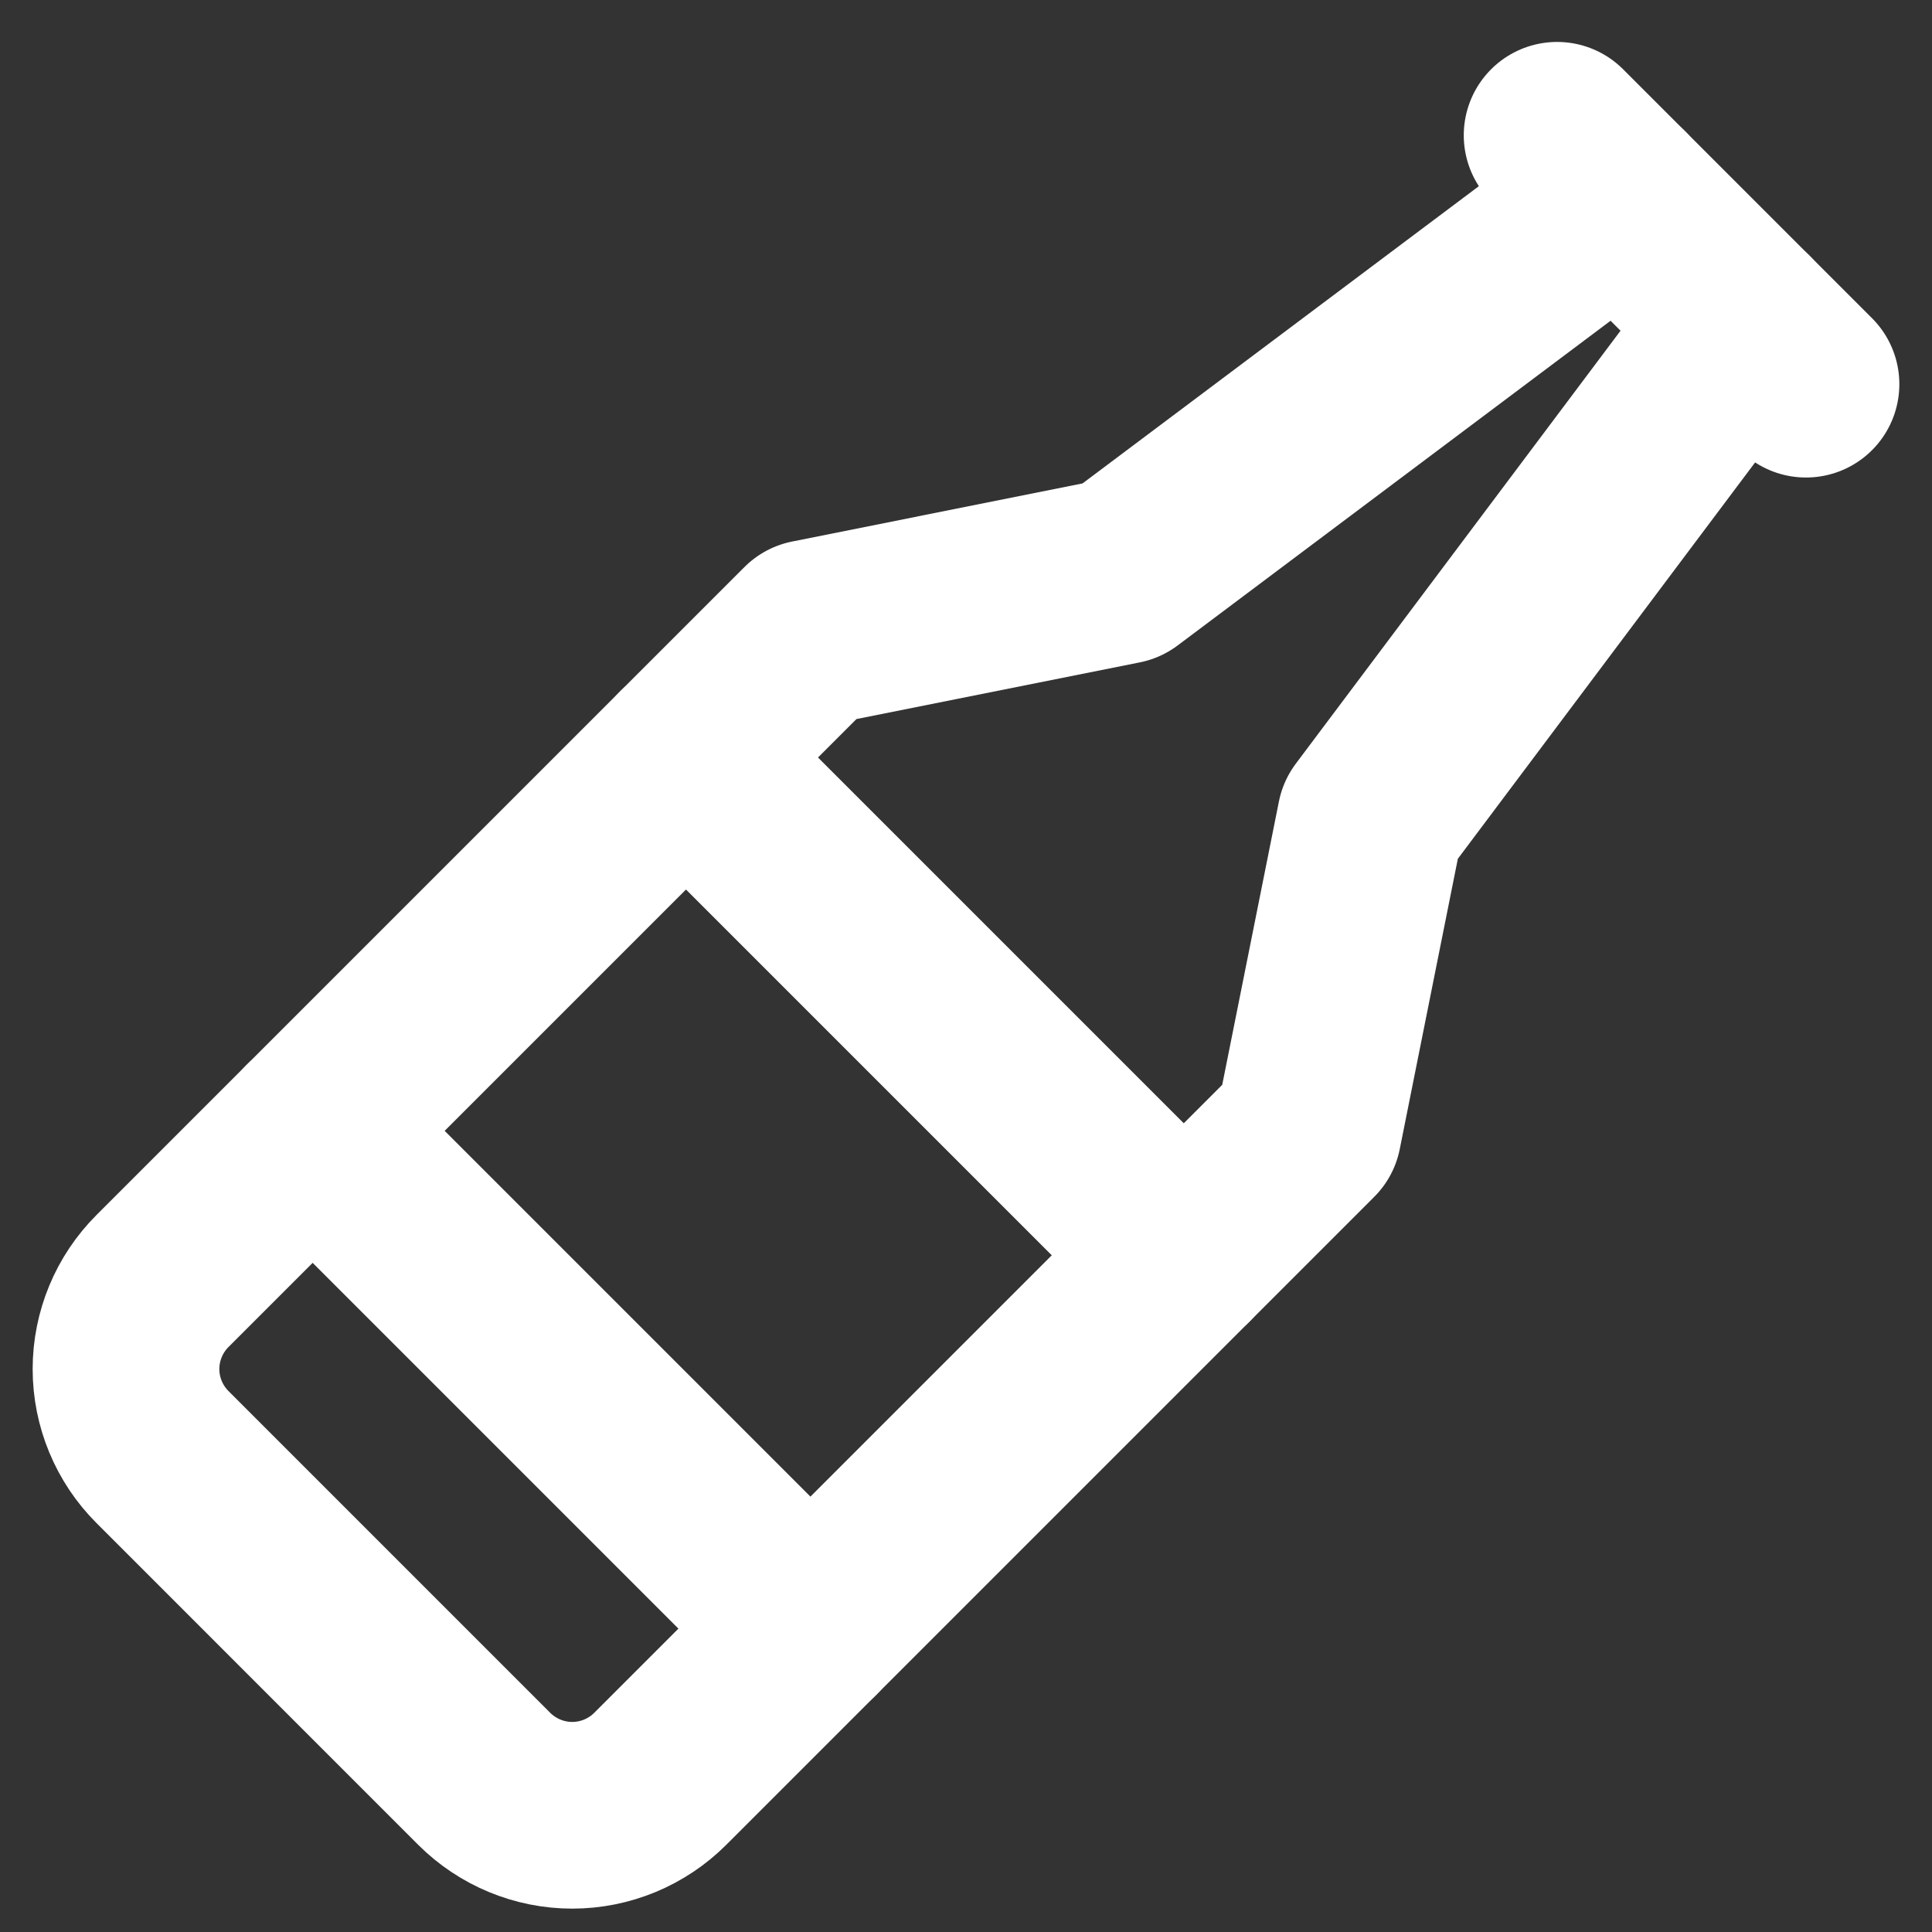 <svg width="46" height="46" viewBox="0 0 46 46" fill="none" xmlns="http://www.w3.org/2000/svg">
<rect x="0" y="0" width="46" height="46" fill="#333333" stroke="none"/>
<g id="op&#195;&#167;&#195;&#163;o bebidas">
<path id="Vector" d="M37.074 3.221L43 9.147" stroke="white" stroke-width="4.445" stroke-linecap="round" stroke-linejoin="round"/>
<path id="Vector_2" d="M38.556 4.702L26.704 13.591L19.296 15.073L3.868 30.501C3.593 30.776 3.375 31.102 3.226 31.462C3.077 31.822 3 32.207 3 32.596C3 32.985 3.077 33.371 3.226 33.73C3.375 34.09 3.593 34.416 3.868 34.691L11.529 42.353C11.805 42.628 12.131 42.846 12.491 42.995C12.85 43.144 13.236 43.221 13.625 43.221C14.014 43.221 14.399 43.144 14.759 42.995C15.118 42.846 15.445 42.628 15.72 42.353L31.148 26.925L32.63 19.517L41.519 7.665" stroke="white" stroke-width="4.445" stroke-linecap="round" stroke-linejoin="round"/>
<path id="Vector_3" d="M16.333 18.036L28.185 29.888" stroke="white" stroke-width="4.445" stroke-linecap="round" stroke-linejoin="round"/>
<path id="Vector_4" d="M19.296 38.777L7.444 26.925" stroke="white" stroke-width="4.445" stroke-linecap="round" stroke-linejoin="round"/>
</g>
</svg>
